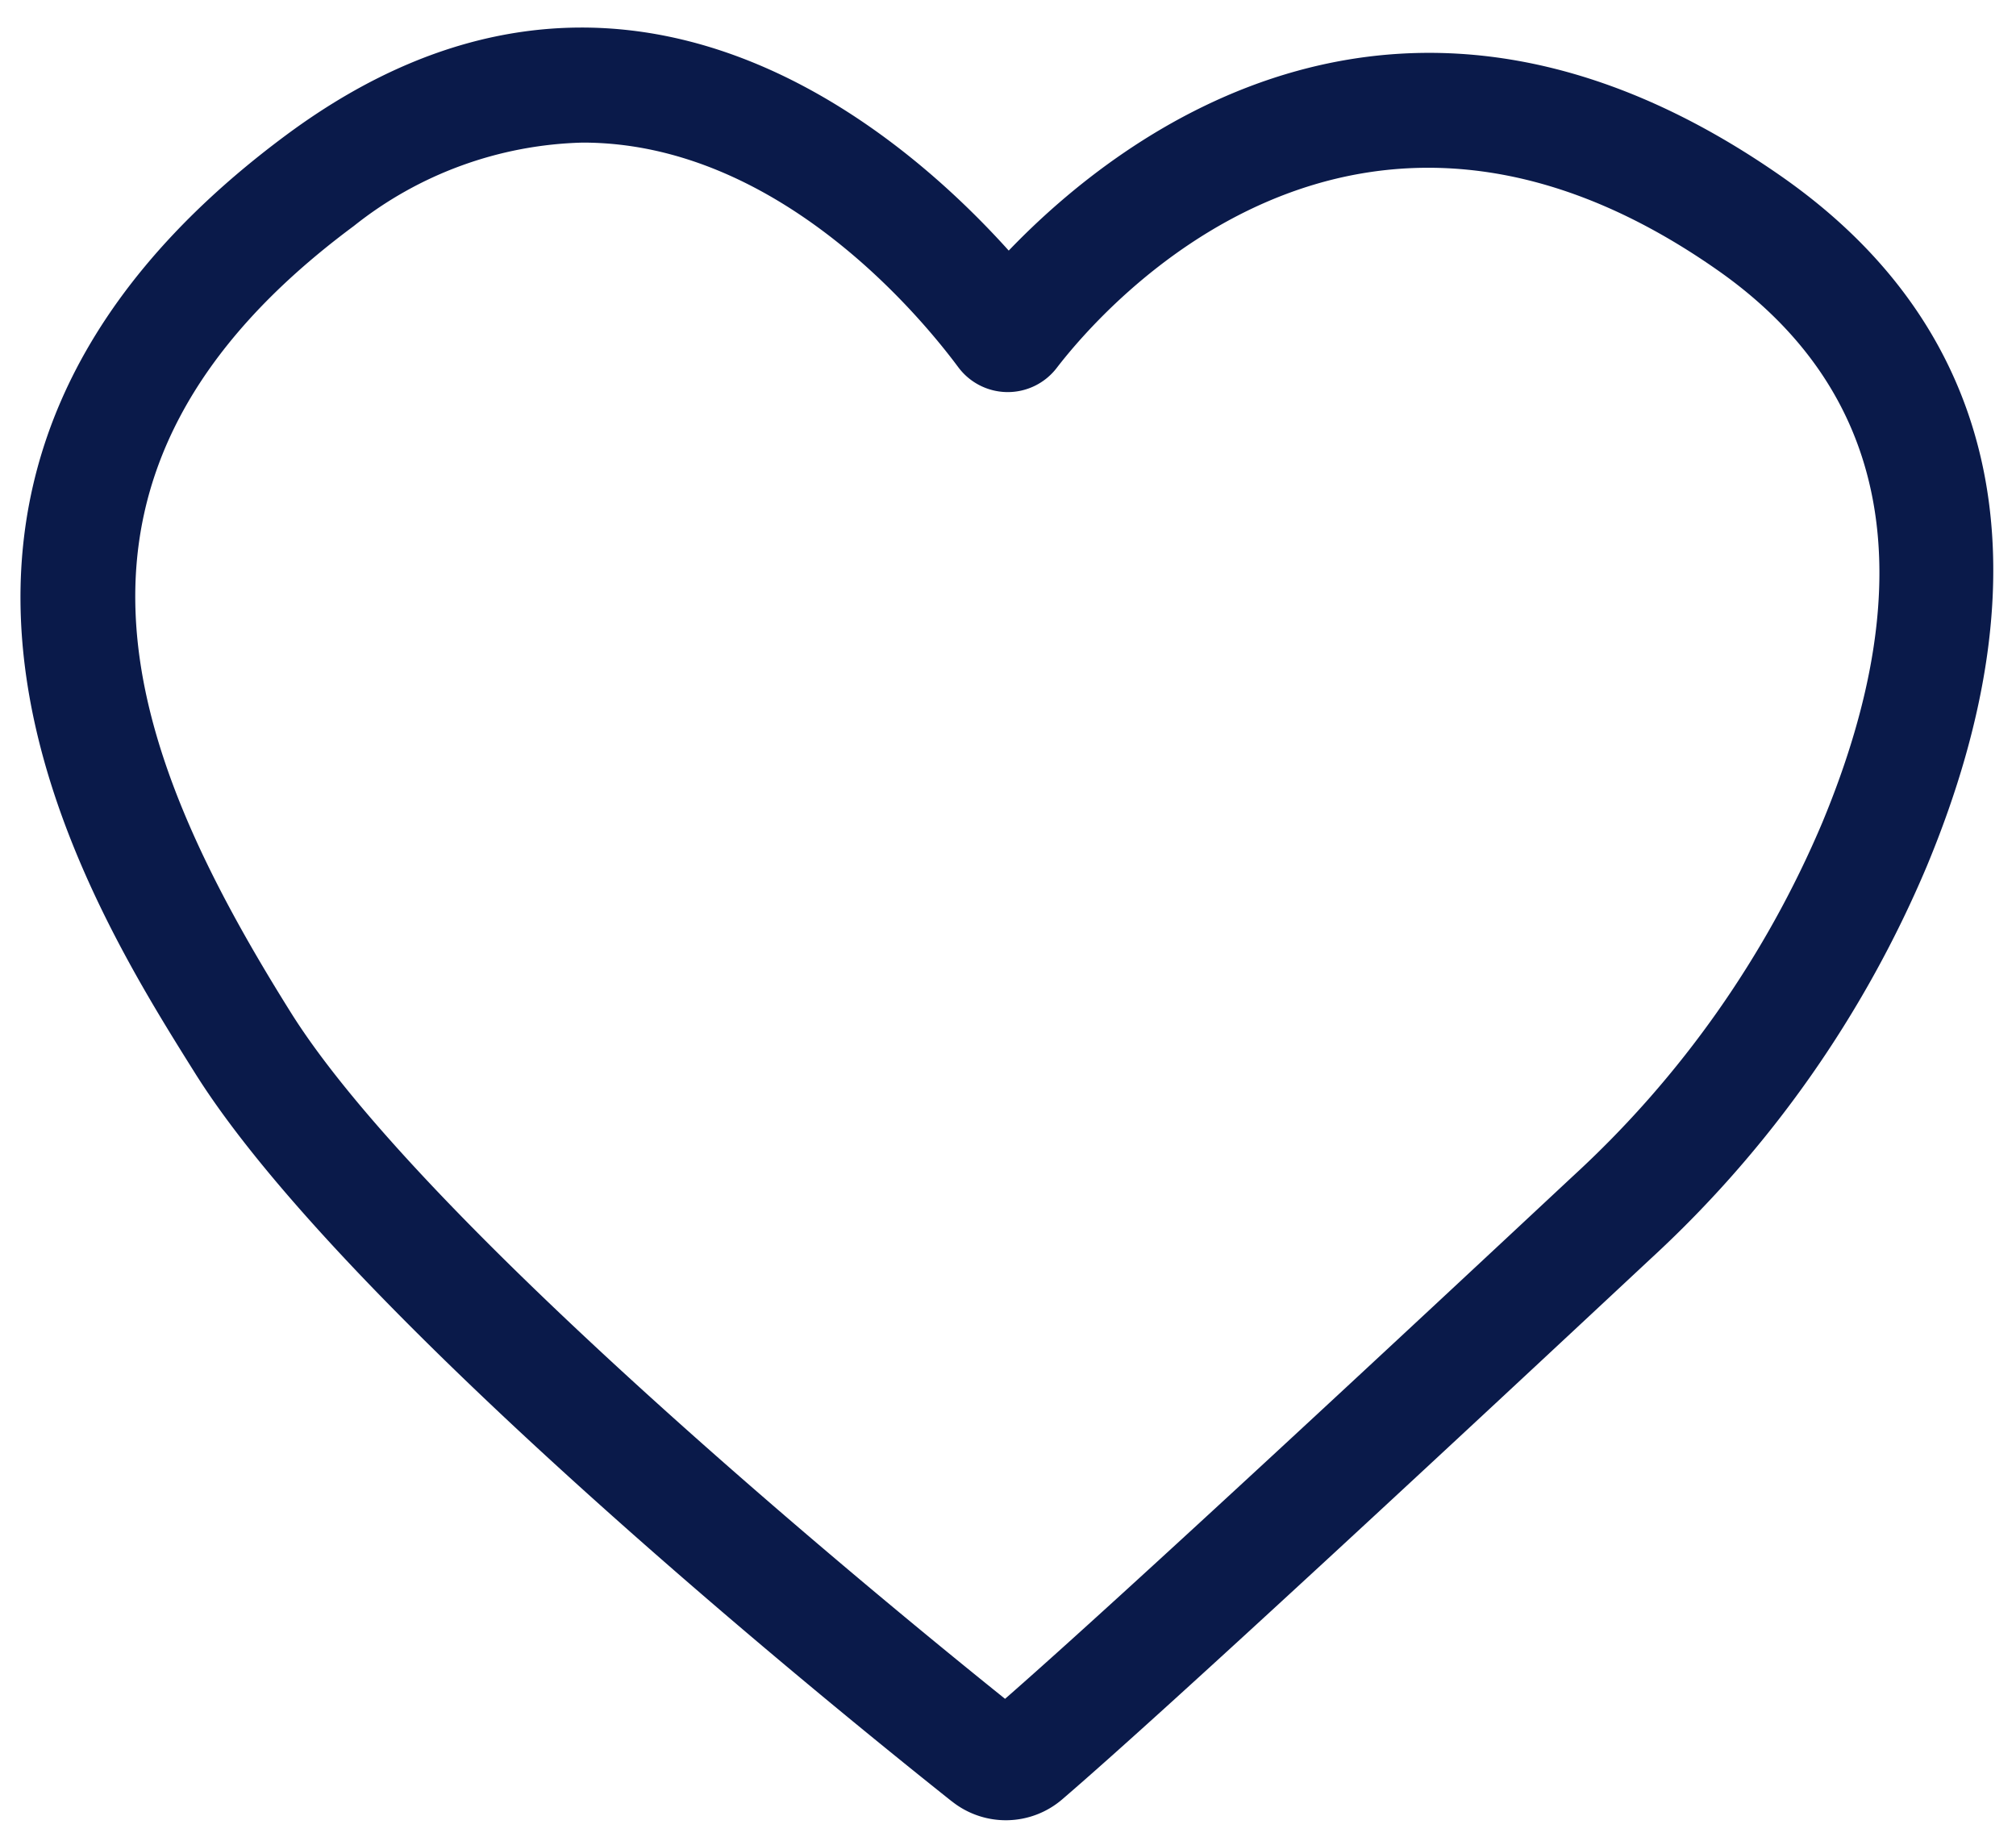 <svg xmlns="http://www.w3.org/2000/svg" width="49.396" height="45.101" viewBox="0 0 49.396 45.101">
  <path id="Union_35" data-name="Union 35" d="M22.82,43.463C19.379,40.727,7.87,31.349,4.277,25.619,1.545,21.263-4.855,11.062,6.514,2.631c8.134-6.031,14.95-.221,17.7,2.834,2.763-2.879,9.73-8.249,18.944-1.81,5.359,3.748,6.588,9.587,3.553,16.889a27.68,27.68,0,0,1-6.763,9.618C35.7,34.129,28.19,41.124,25.522,43.415a2.12,2.12,0,0,1-2.7.048ZM8.168,4.862C-.01,10.927,2.6,17.713,6.63,24.143,9.937,29.416,21.4,38.764,24.124,40.95c2.92-2.554,9.945-9.1,13.924-12.816a24.934,24.934,0,0,0,6.1-8.654c2.509-6.038,1.641-10.6-2.58-13.545-8.875-6.206-15.035.917-16.18,2.407a1.511,1.511,0,0,1-2.413-.023c-.959-1.289-4.458-5.5-9.2-5.5A9.365,9.365,0,0,0,8.168,4.862Z" transform="translate(0.502 0.675)" fill="#0a1a4a" stroke="rgba(0,0,0,0)" stroke-miterlimit="10" stroke-width="1"/>
</svg>
